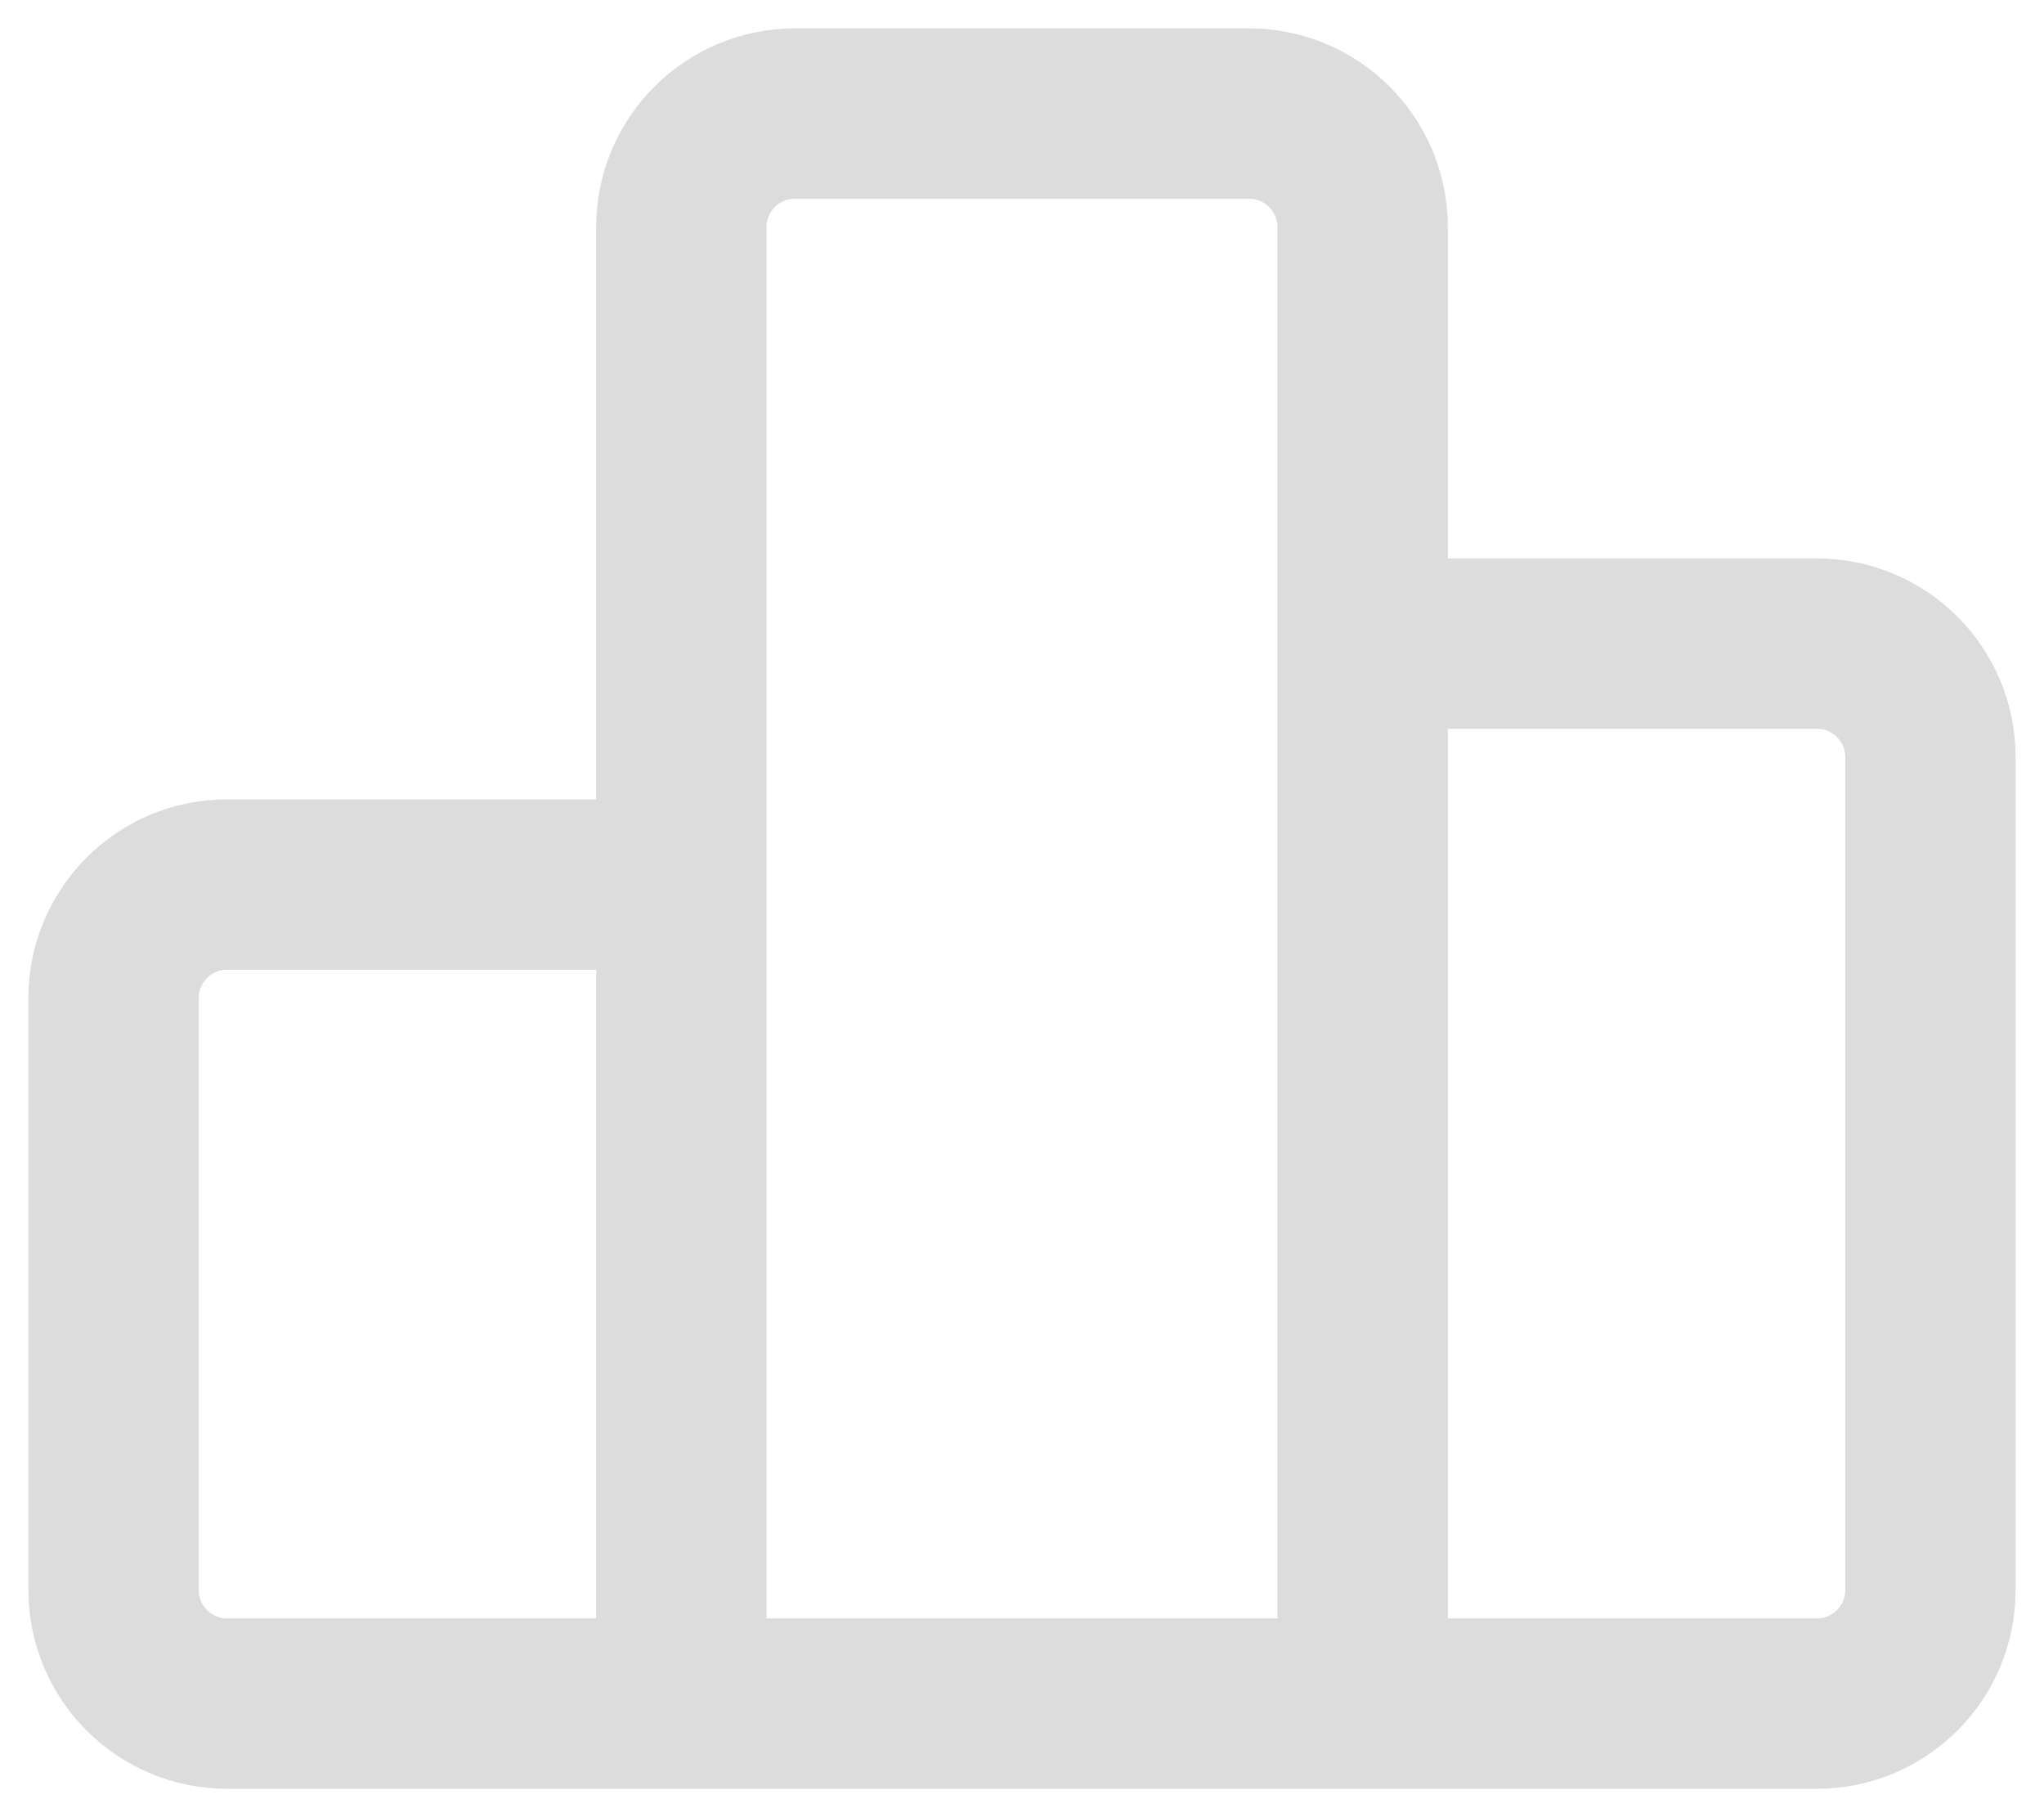 <svg width="18" height="16" viewBox="0 0 18 16" fill="none" xmlns="http://www.w3.org/2000/svg">
<path d="M12 5.667H16C16.552 5.667 17 6.114 17 6.667V14C17 14.552 16.552 15 16 15H12M12 5.667V2C12 1.448 11.552 1 11 1H7C6.448 1 6 1.448 6 2V7.788M12 5.667V15M6 7.788H2C1.448 7.788 1 8.236 1 8.788V14C1 14.552 1.448 15 2 15H6M6 7.788V15M6 15H12" stroke="#DCDCDC" stroke-width="1.5"/>
</svg>
